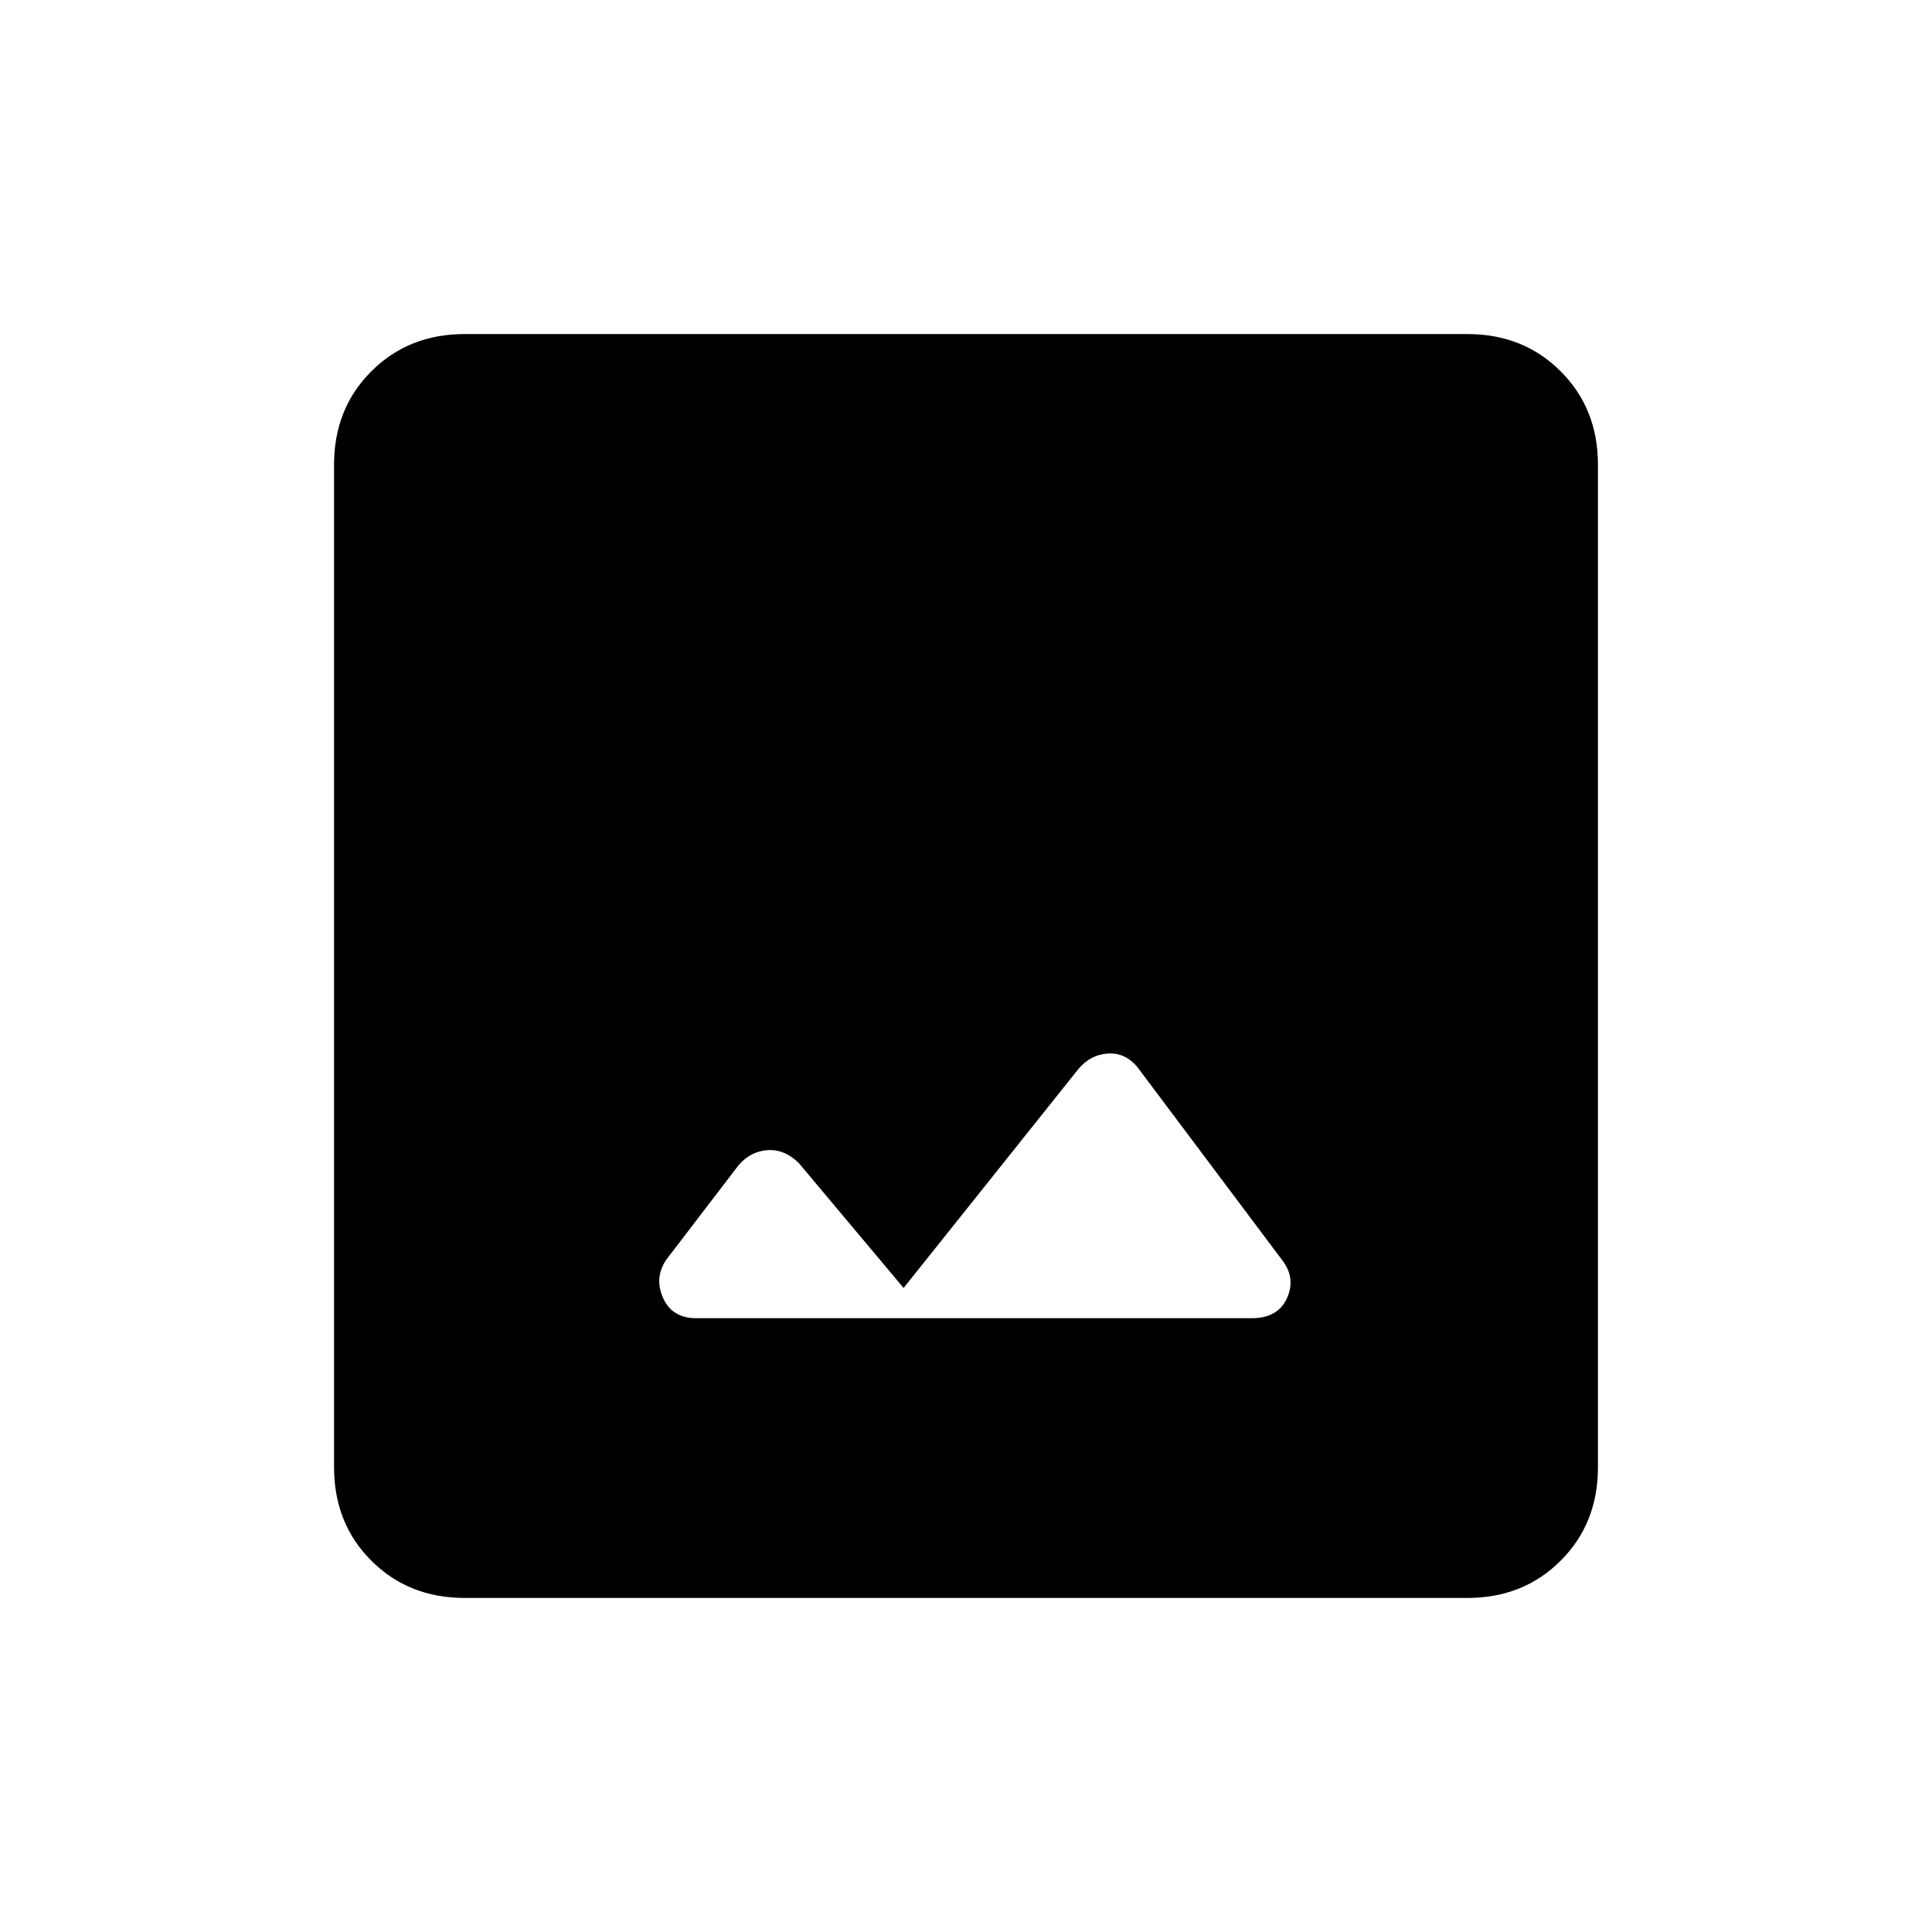 <svg xmlns="http://www.w3.org/2000/svg" height="20" width="20"><path d="M7.208 13.646H12.958Q13.229 13.646 13.323 13.438Q13.417 13.229 13.271 13.042L11.771 11.042Q11.646 10.896 11.469 10.906Q11.292 10.917 11.167 11.062L9.354 13.333L8.271 12.042Q8.125 11.896 7.948 11.906Q7.771 11.917 7.646 12.062L6.896 13.042Q6.771 13.229 6.865 13.438Q6.958 13.646 7.208 13.646ZM4.812 16.542Q4.229 16.542 3.844 16.156Q3.458 15.771 3.458 15.188V4.812Q3.458 4.229 3.844 3.844Q4.229 3.458 4.812 3.458H15.188Q15.771 3.458 16.156 3.844Q16.542 4.229 16.542 4.812V15.188Q16.542 15.771 16.156 16.156Q15.771 16.542 15.188 16.542Z"/></svg>
